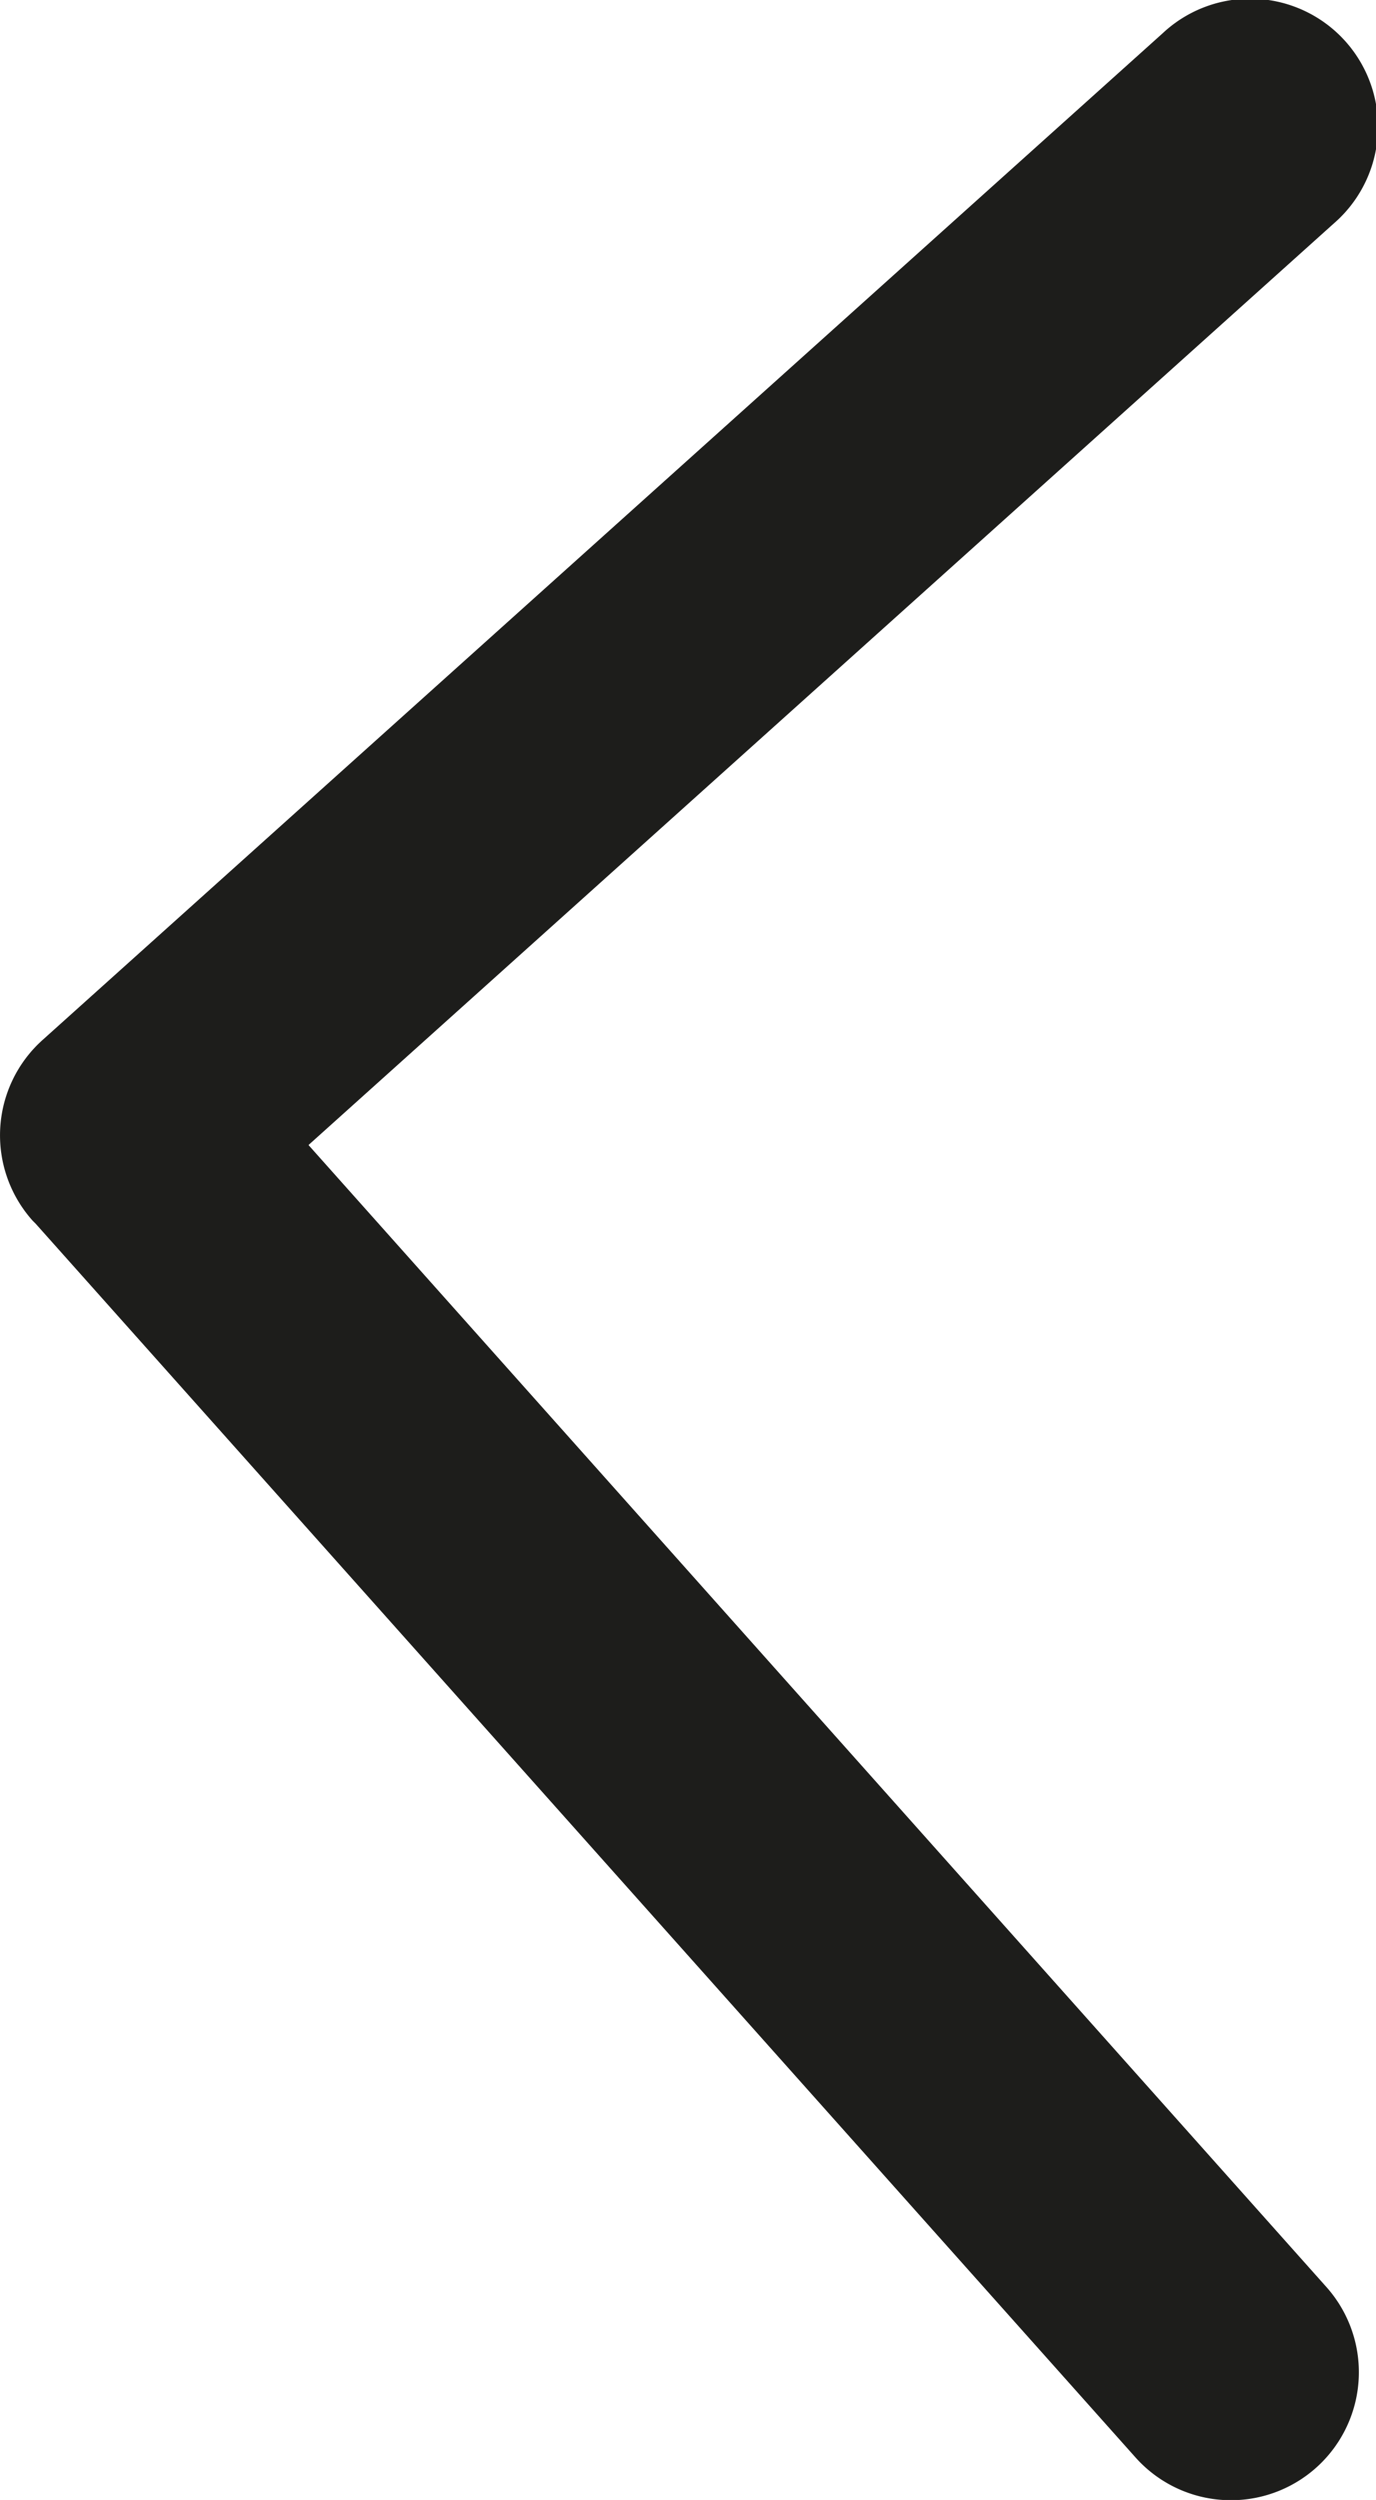 <svg xmlns="http://www.w3.org/2000/svg" viewBox="0 0 53.79 97.66"><defs><style>.cls-1{fill:#1d1d1b;}</style></defs><g id="Calque_2" data-name="Calque 2"><g id="Calque_1-2" data-name="Calque 1"><path class="cls-1" d="M1.28,47.69l.12.12L44.39,96a5,5,0,0,0,3.73,1.67,5,5,0,0,0,3.73-8.33L12.06,44.73l40.08-36a5,5,0,1,0-6.69-7.43L1.66,40.63A5,5,0,0,0,1.28,47.69Z"/></g></g></svg>